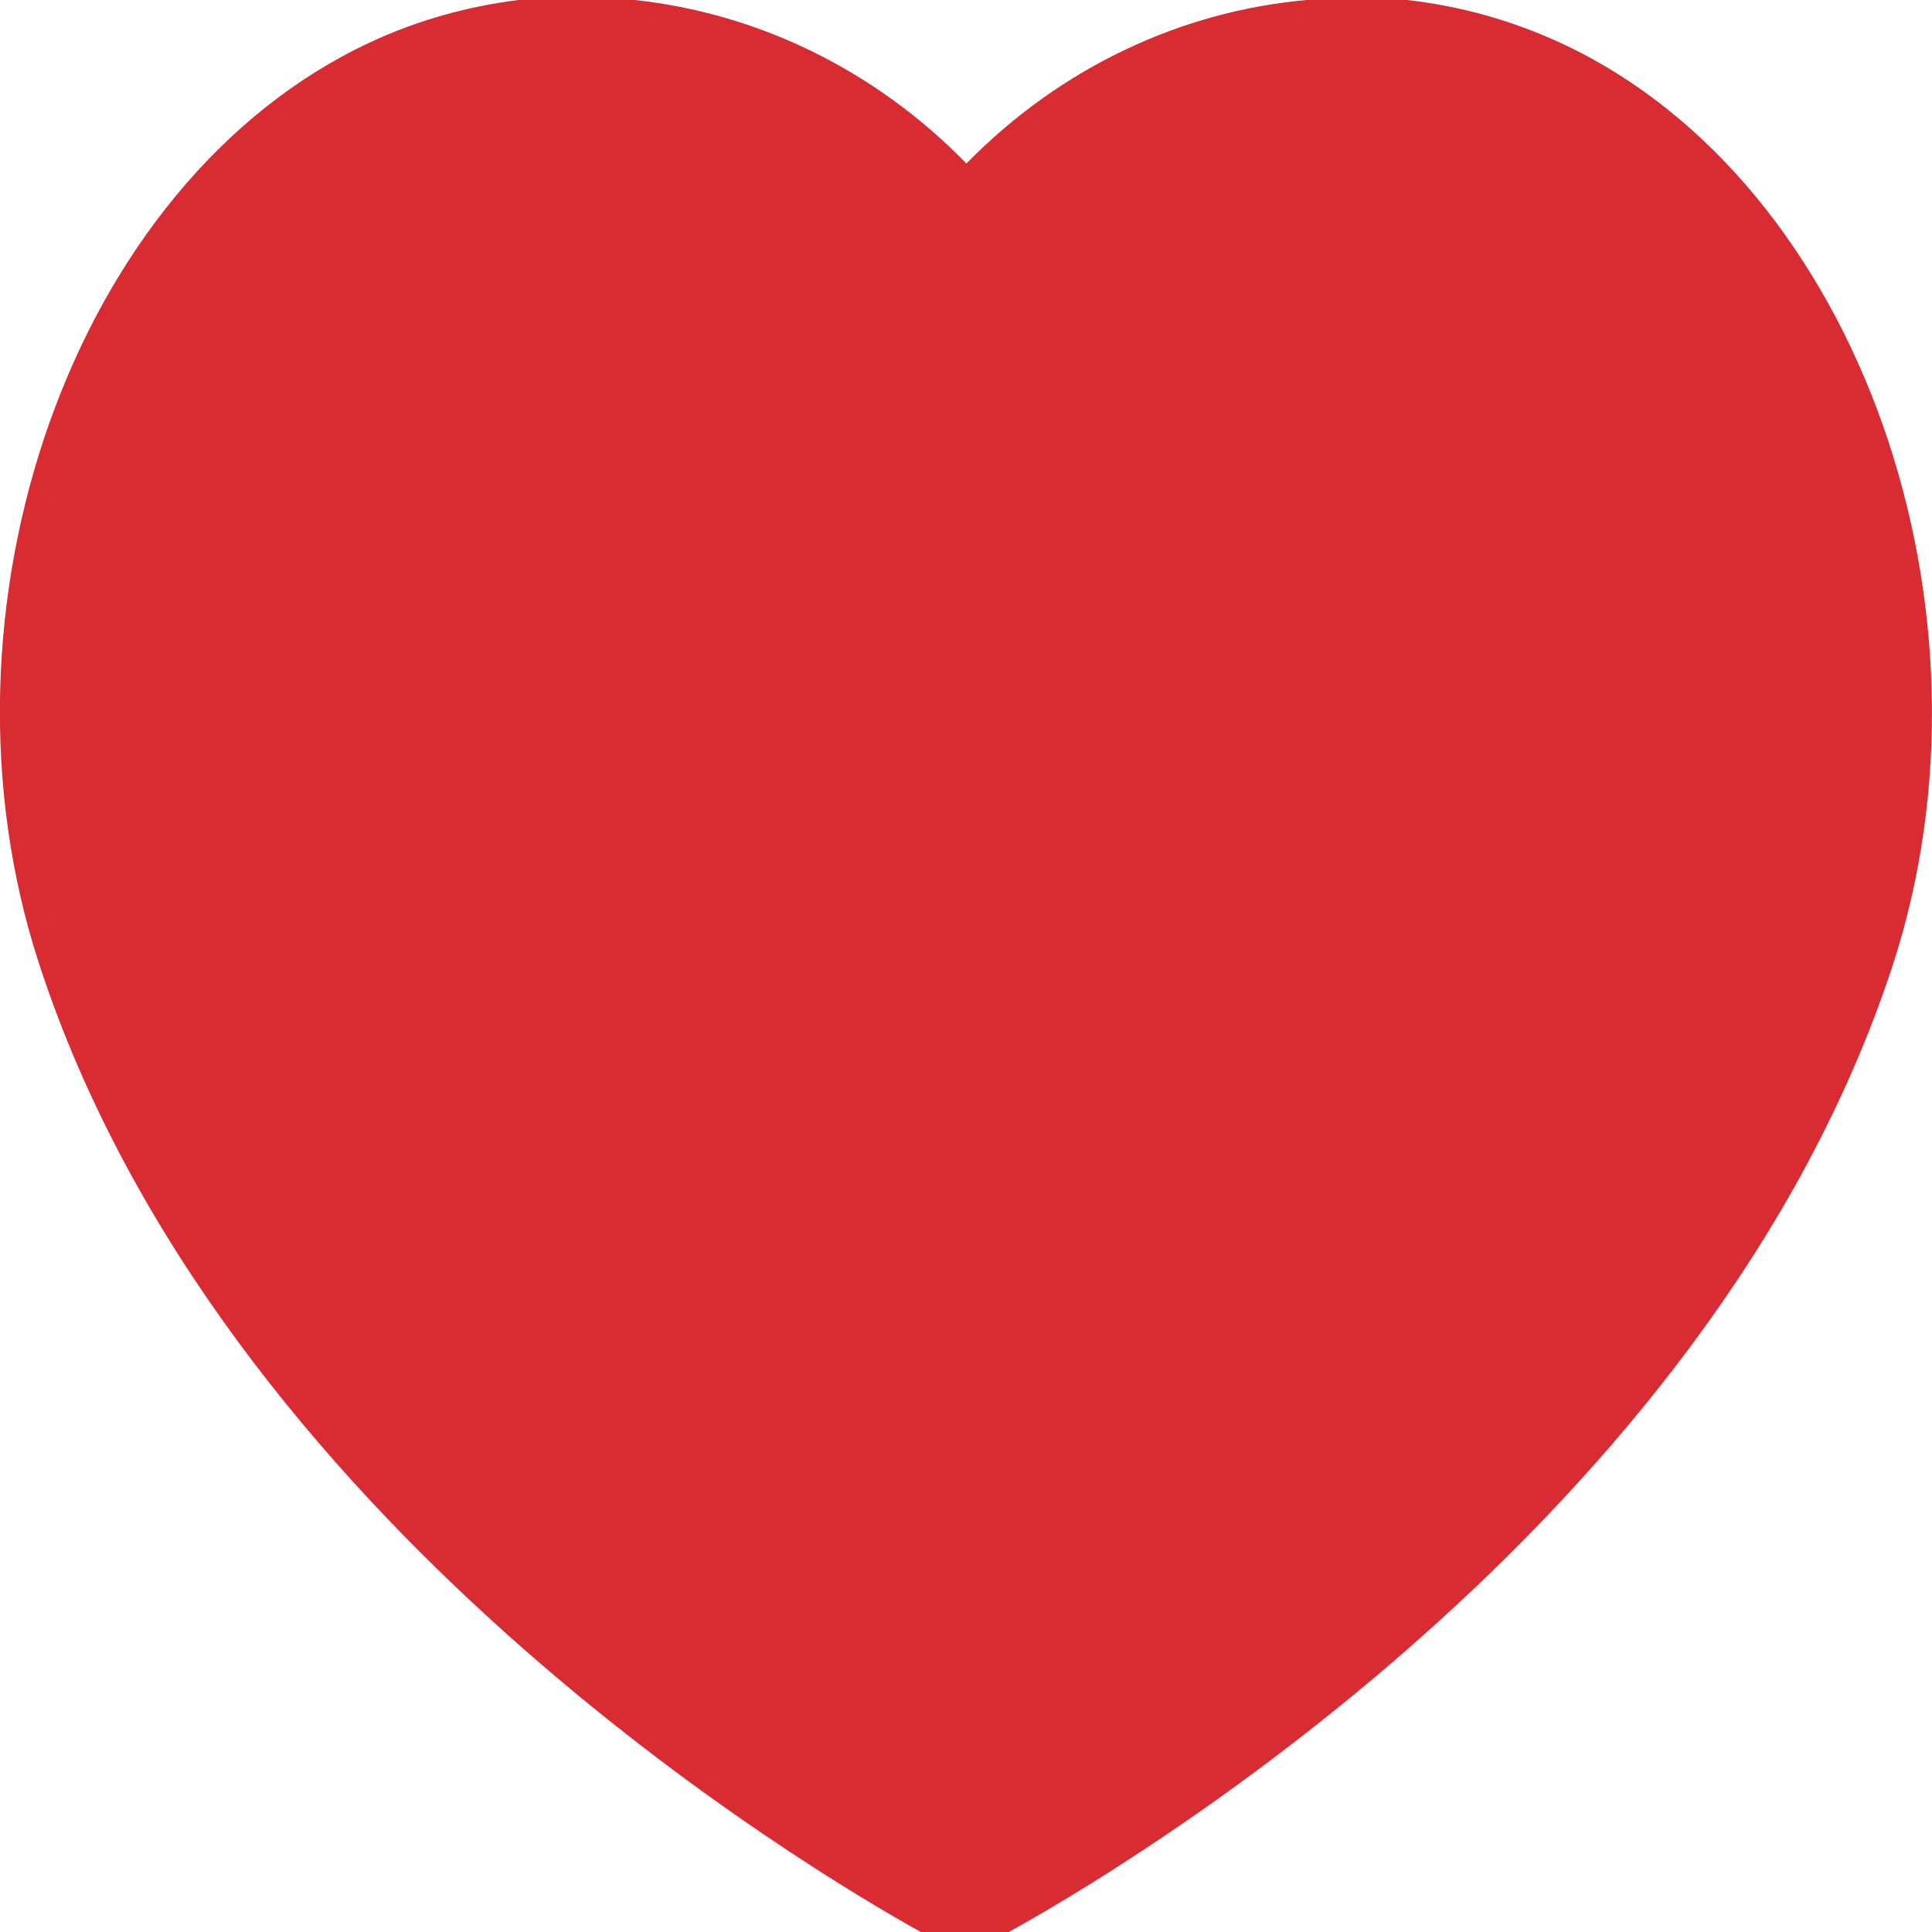 <svg xmlns="http://www.w3.org/2000/svg" xmlns:xlink="http://www.w3.org/1999/xlink" preserveAspectRatio="xMidYMid" width="13" height="13" viewBox="0 0 13 13">
  <defs>
    <style>
      .cls-1 {
        fill: #d82b32;
        fill-rule: evenodd;
      }
    </style>
  </defs>
  <path d="M0.262,6.482 C-0.513,4.104 0.485,1.221 2.488,0.286 C2.811,0.135 3.148,0.043 3.488,-0.000 L4.271,-0.000 C5.088,0.088 5.879,0.461 6.503,1.100 C7.142,0.448 7.956,0.074 8.793,-0.000 L9.467,-0.000 C9.825,0.040 10.180,0.138 10.521,0.298 C12.520,1.238 13.513,4.124 12.734,6.500 C11.503,10.252 7.525,12.593 6.788,13.000 L6.196,13.000 C5.463,12.593 1.485,10.240 0.262,6.482 Z" class="cls-1"/>
</svg>
